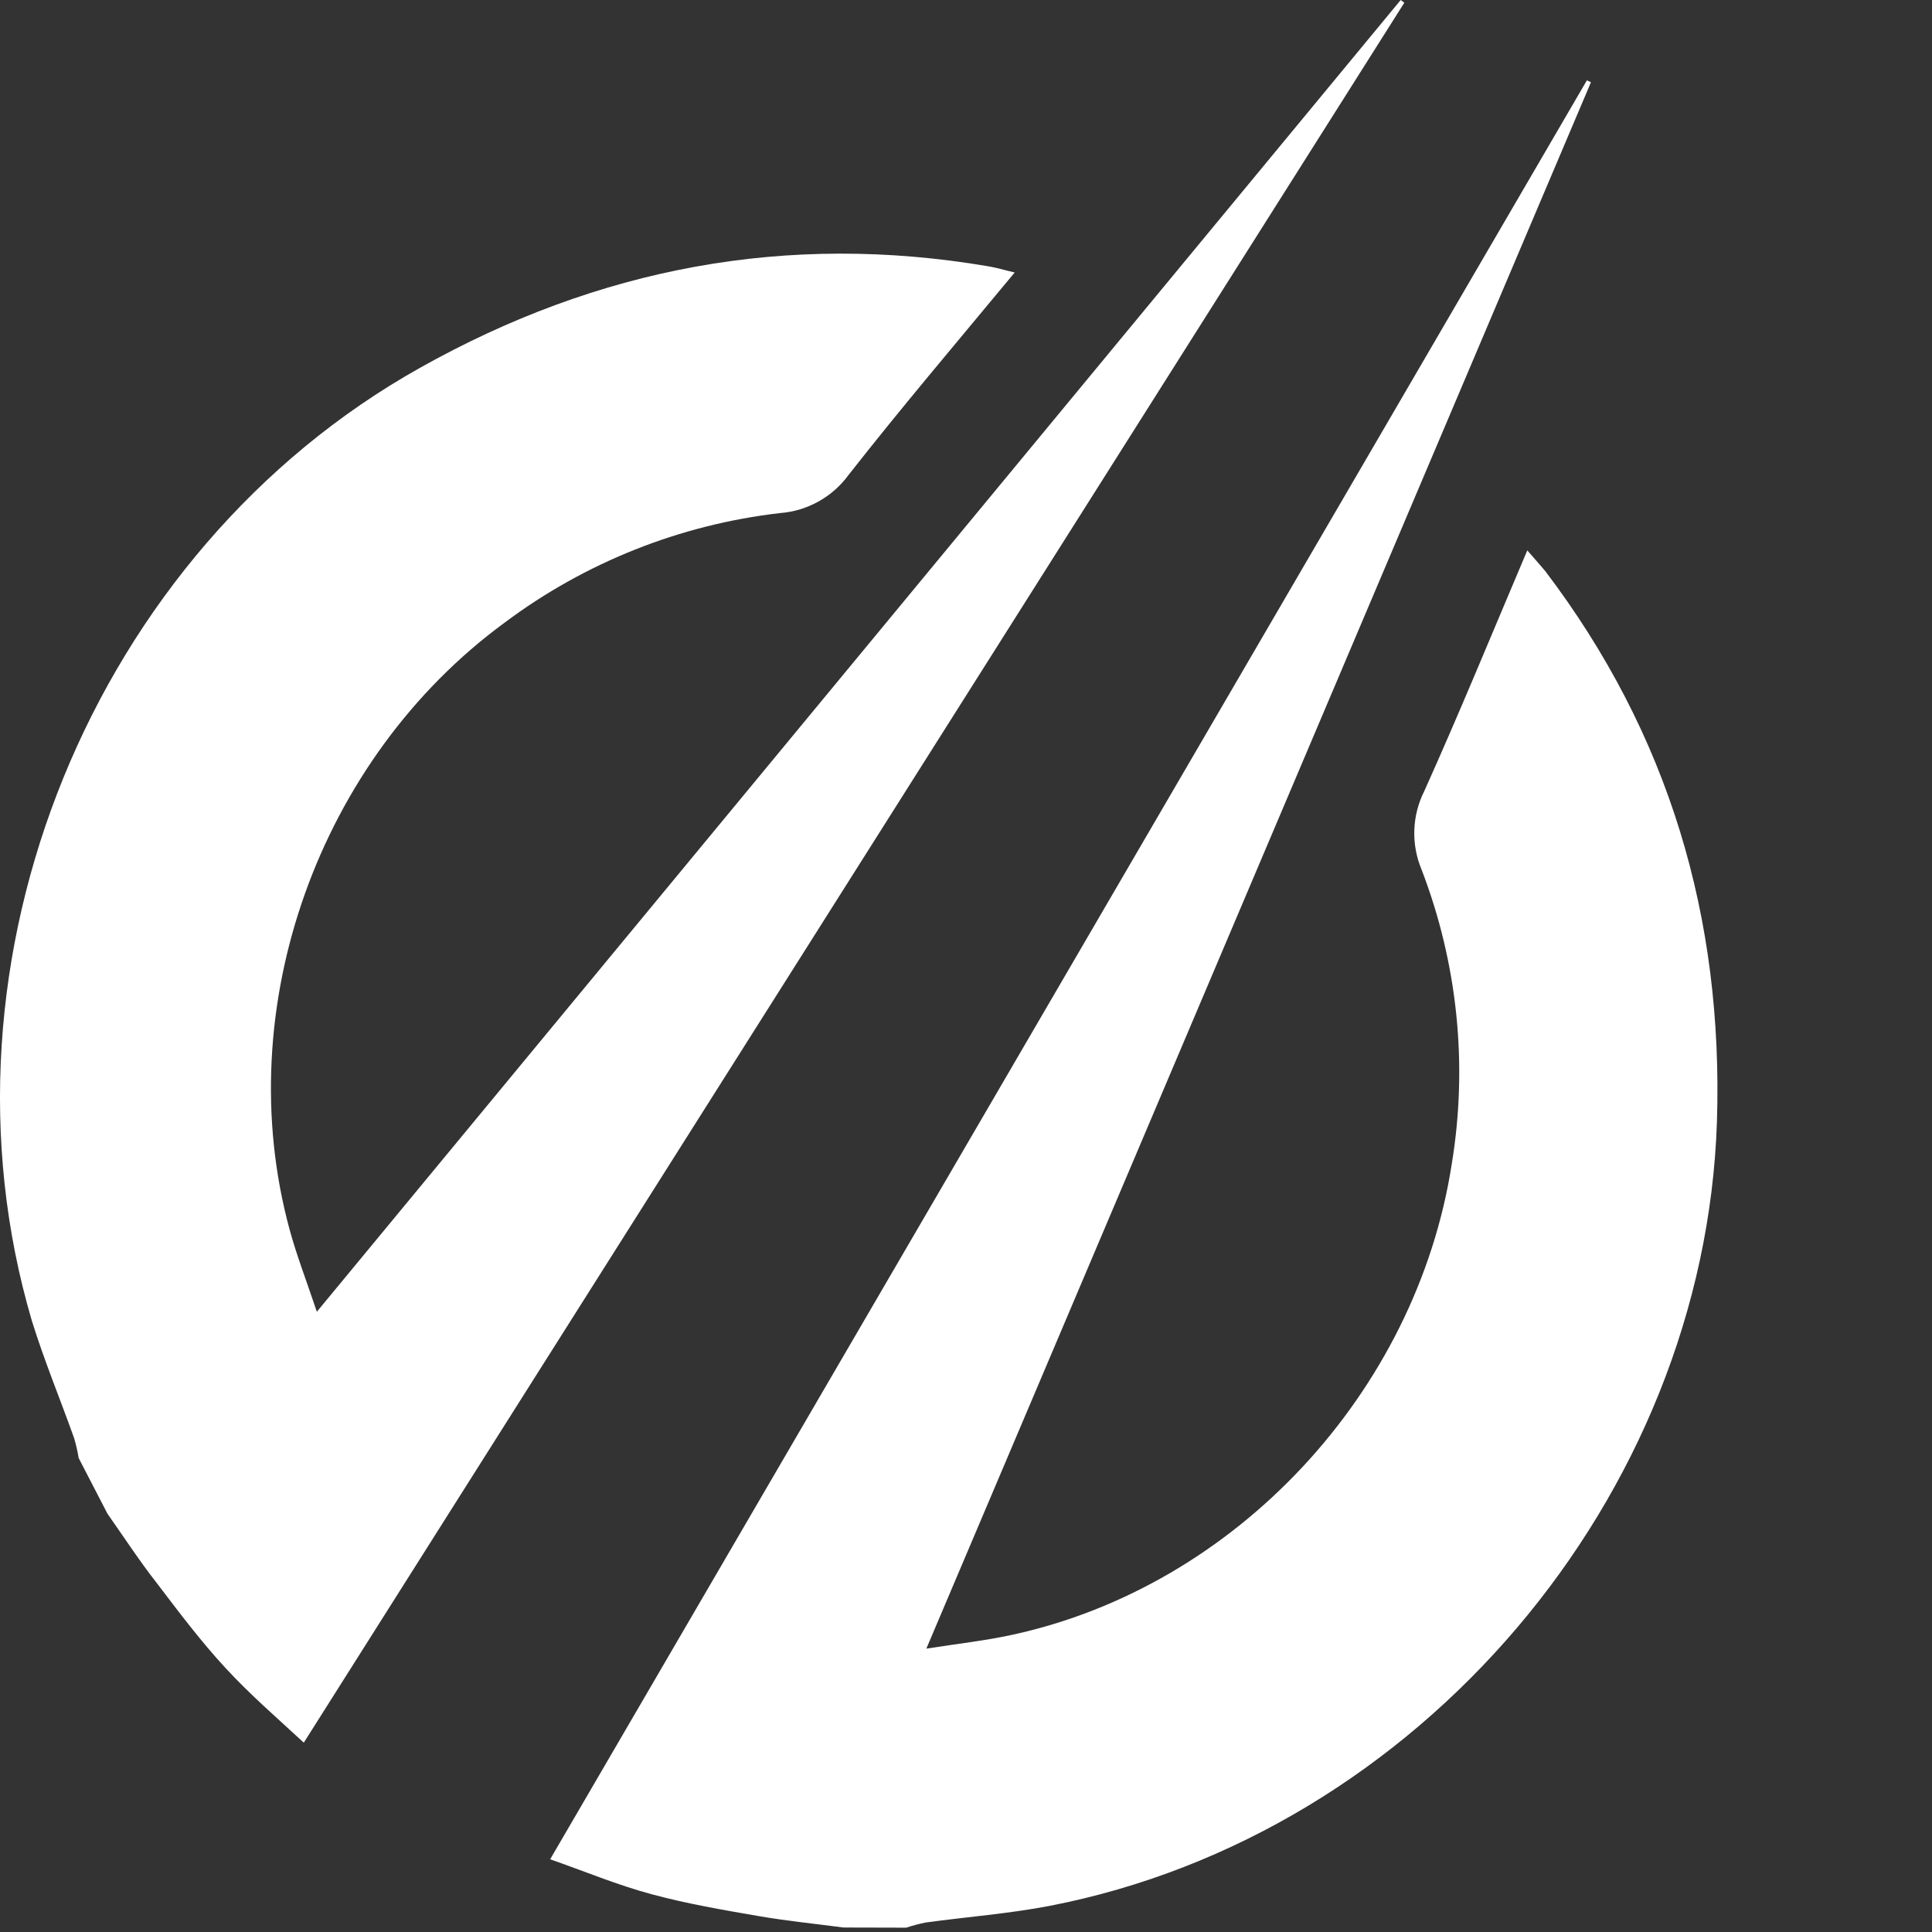 <?xml version="1.0" encoding="UTF-8"?>
<svg width="25px" height="25px" viewBox="0 0 25 25" version="1.1" xmlns="http://www.w3.org/2000/svg" xmlns:xlink="http://www.w3.org/1999/xlink">
  <rect x="0" y="0" width="25" height="25" fill="#333333" stroke="none"/>
  <title>fluxble logo</title>
  <g id="Page-1" stroke="none" stroke-width="1" fill="none" fill-rule="evenodd">
    <g id="fluxble-logo" fill="#FFFFFF" fill-rule="nonzero">
      <g id="Group-2" transform="translate(-0, 0)">
        <path d="M10.915,24.942 C10.551,24.894 10.184,24.857 9.822,24.795 C9.359,24.715 8.891,24.635 8.438,24.513 C7.984,24.391 7.569,24.216 7.119,24.059 L20.534,1.04 L20.587,1.064 L11.987,21.333 C12.407,21.268 12.755,21.229 13.095,21.155 C15.997,20.527 18.327,18.014 18.785,15.066 C18.997,13.783 18.862,12.468 18.396,11.255 C18.258,10.927 18.27,10.555 18.43,10.237 C18.886,9.224 19.308,8.194 19.763,7.122 C19.856,7.228 19.923,7.304 19.994,7.388 C21.596,9.498 22.301,11.875 22.217,14.519 C22.056,19.37 18.359,23.737 13.582,24.662 C13.055,24.763 12.515,24.804 11.979,24.877 C11.894,24.894 11.809,24.917 11.726,24.944 L10.915,24.942 Z" id="Path"></path>
        <path d="M1.391,19.588 C1.603,19.889 1.803,20.197 2.032,20.489 C2.317,20.864 2.603,21.244 2.922,21.588 C3.241,21.933 3.584,22.229 3.931,22.55 L18.172,0.035 L18.125,1.16482416e-14 L4.1,16.974 C3.965,16.571 3.838,16.244 3.747,15.909 C2.968,13.043 4.124,9.819 6.531,8.056 C7.572,7.277 8.802,6.788 10.095,6.639 C10.45,6.612 10.775,6.429 10.984,6.141 C11.668,5.269 12.388,4.421 13.13,3.526 C12.992,3.494 12.891,3.462 12.789,3.446 C10.18,3.002 7.739,3.466 5.434,4.76 C1.202,7.13 -0.963,12.426 0.412,17.09 C0.572,17.606 0.779,18.104 0.96,18.612 C0.984,18.696 1.004,18.781 1.018,18.867 L1.391,19.588 Z" id="Path"></path>
      </g>
    </g>
  </g>
</svg>
